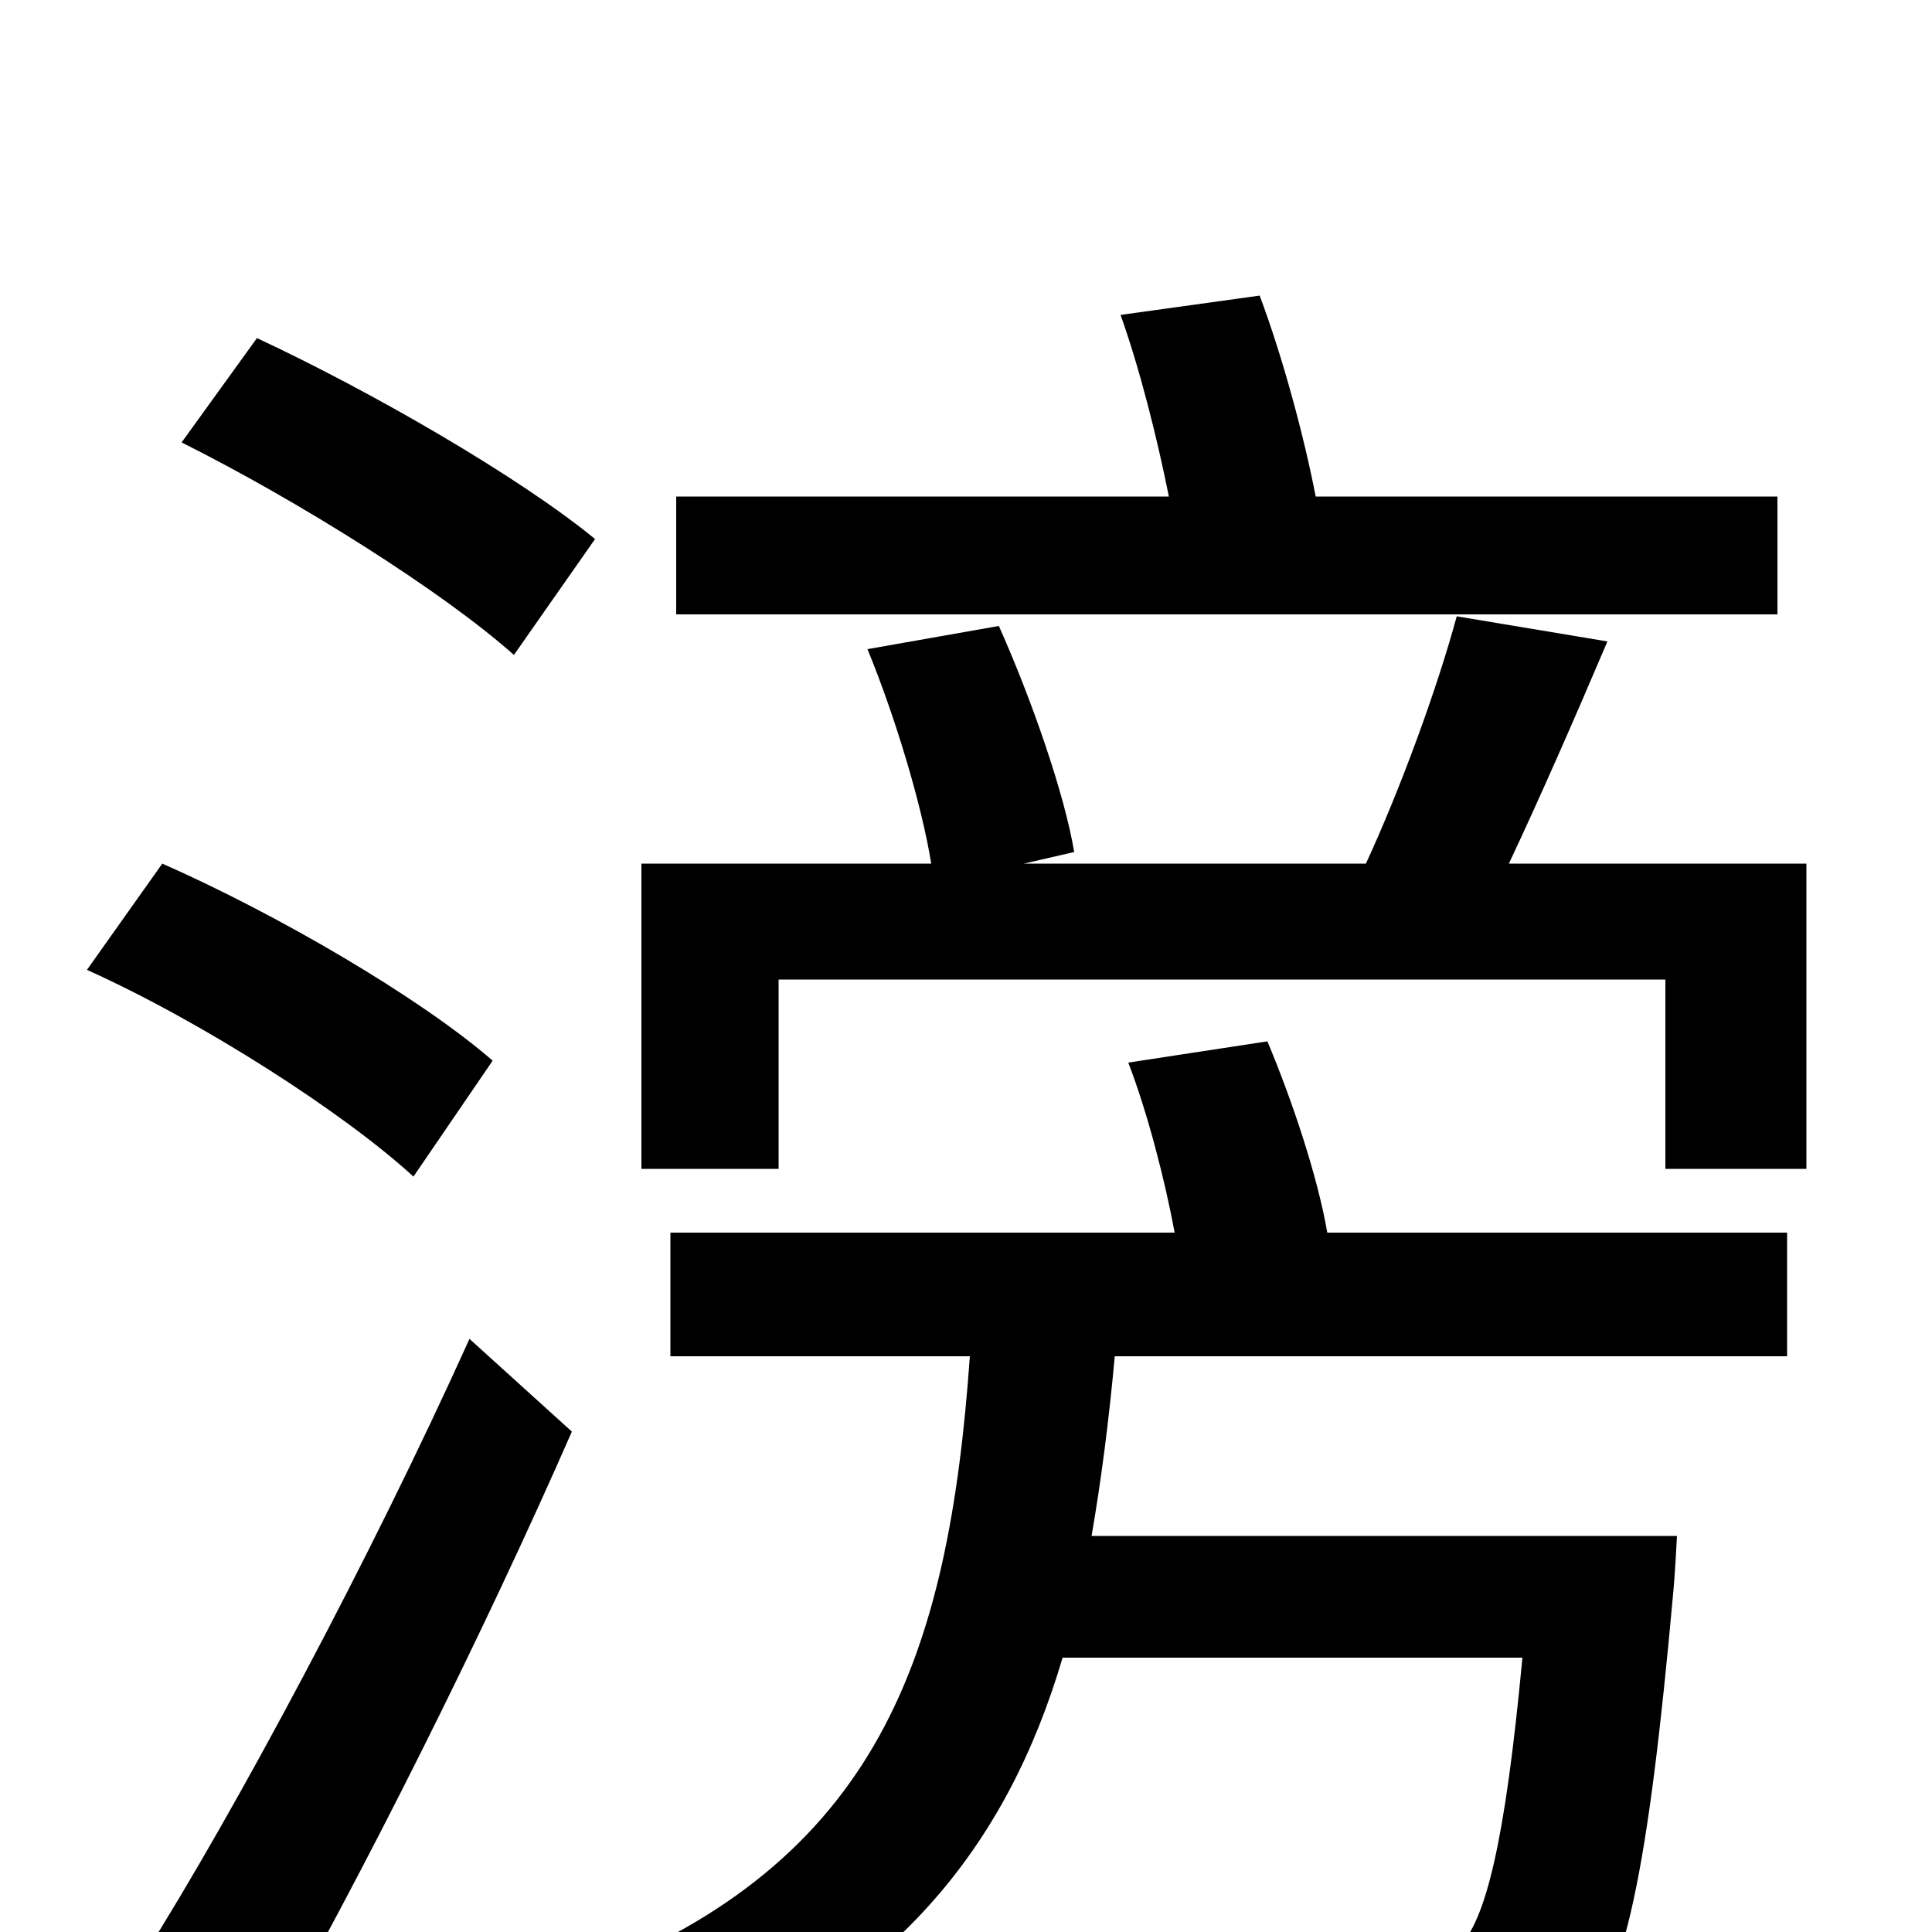 <svg xmlns="http://www.w3.org/2000/svg" viewBox="0 -1000 1000 1000">
	<path fill="#000000" d="M920 -743H681C675 -774 664 -815 652 -847L580 -837C590 -809 599 -773 605 -743H350V-682H920ZM308 -721C269 -753 193 -797 133 -825L94 -771C154 -741 229 -694 266 -661ZM255 -451C217 -484 143 -527 84 -553L45 -498C105 -471 178 -424 214 -391ZM135 63C188 -30 250 -154 296 -259L243 -307C192 -194 122 -63 74 13ZM584 -450C594 -424 603 -389 608 -362H347V-298H502C491 -143 455 -36 301 23C316 36 337 60 345 77C463 29 521 -44 550 -142H788C779 -46 769 -6 755 8C748 15 739 16 722 16C706 16 662 16 617 12C628 29 636 55 637 75C685 78 731 78 755 76C782 74 801 69 816 52C841 28 853 -31 866 -175C867 -185 868 -205 868 -205H565C570 -234 574 -265 577 -298H925V-362H687C682 -391 669 -430 656 -461ZM781 -553C797 -587 815 -628 832 -668L754 -681C744 -644 725 -592 707 -553H530L556 -559C551 -589 534 -638 517 -676L449 -664C463 -630 477 -584 482 -553H332V-395H403V-493H862V-395H935V-553Z"/>
</svg>